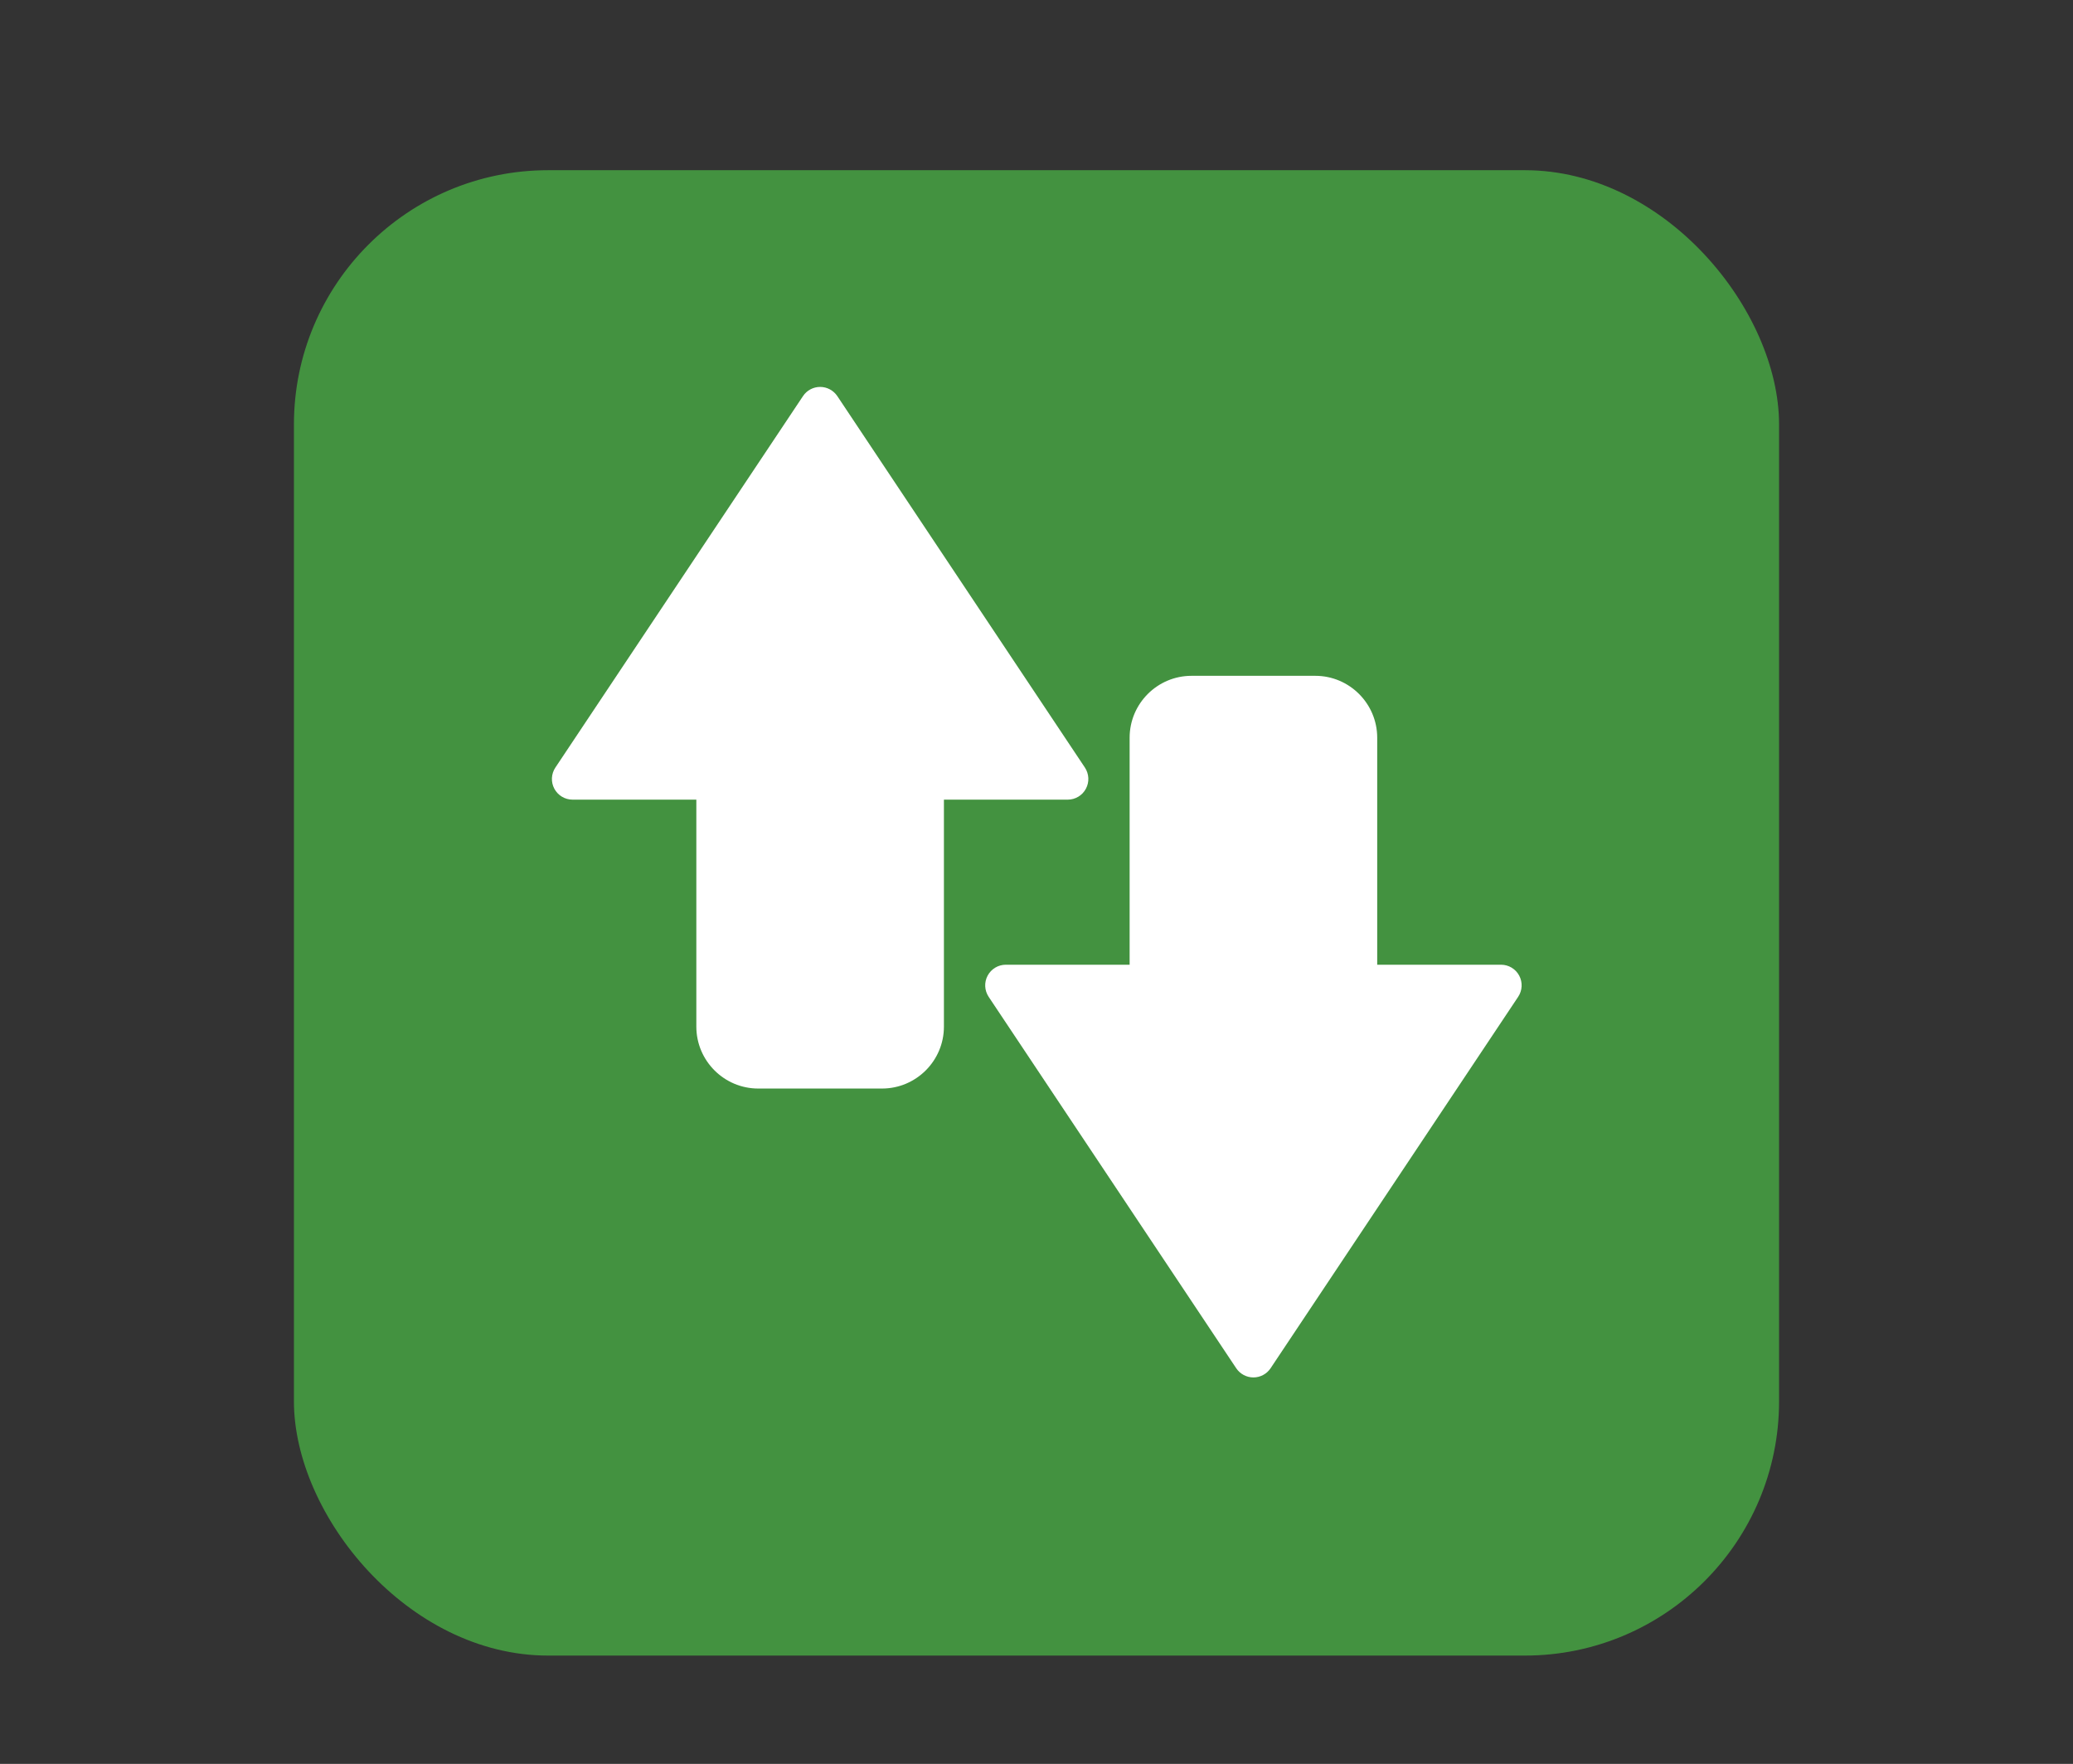 <?xml version="1.0" encoding="UTF-8"?>
<svg xmlns="http://www.w3.org/2000/svg" xmlns:xlink="http://www.w3.org/1999/xlink" baseProfile="tiny" contentScriptType="text/ecmascript" contentStyleType="text/css" height="57px" preserveAspectRatio="xMidYMid meet" version="1.1" viewBox="0 0 67 57" width="67px" x="0px" y="0px" zoomAndPan="magnify">
<rect x="0" y="0" width="67" height="57" fill="#333333" stroke="none"/>
<rect fill="#4ed54a" fill-opacity="0.588" fill-rule="nonzero" height="48" ry="8.217" stroke="none" width="48" x="9.5" y="5.5"/>
<rect fill="none" height="57" width="67"/>
<rect fill="none" height="46" width="46" x="10.5" y="5.5"/>
<g transform="matrix(0.95,0,0,0.95,1.225,0.902)">
<path d="M 41.353 45.905 C 41.119 45.905 40.9 45.788 40.769 45.593 L 32.346 32.958 C 32.203 32.742 32.189 32.466 32.311 32.238 C 32.434 32.009 32.671 31.866 32.93 31.866 L 37.142 31.866 L 37.142 24.145 C 37.142 22.984 38.087 22.039 39.248 22.039 L 43.459 22.039 C 44.62 22.039 45.565 22.984 45.565 24.145 L 45.565 31.866 L 49.777 31.866 C 50.036 31.866 50.275 32.009 50.396 32.237 C 50.518 32.465 50.504 32.742 50.361 32.957 L 41.938 45.592 C 41.807 45.788 41.588 45.905 41.353 45.905 L 41.353 45.905 z " fill="#ffffff" fill-opacity="1" stroke-opacity="0.15"/>
<path d="M 24.507 36.078 C 23.346 36.078 22.401 35.133 22.401 33.972 L 22.401 26.251 L 18.189 26.251 C 17.93 26.251 17.693 26.108 17.57 25.88 C 17.448 25.652 17.462 25.375 17.605 25.16 L 26.029 12.525 C 26.159 12.329 26.378 12.212 26.613 12.212 C 26.847 12.212 27.066 12.329 27.197 12.524 L 35.62 25.159 C 35.763 25.375 35.777 25.651 35.655 25.879 C 35.534 26.108 35.295 26.251 35.036 26.251 L 30.824 26.251 L 30.824 33.972 C 30.824 35.133 29.879 36.078 28.718 36.078 L 24.507 36.078 z " fill="#ffffff" fill-opacity="1" stroke-opacity="0.15"/>
</g>
<defs>
<linearGradient gradientUnits="userSpaceOnUse" x1="33.501" x2="33.501" xlink:actuate="onLoad" xlink:show="other" xlink:type="simple" y1="51" y2="5">
<stop offset="0" stop-color="#d0cbc5"/>
<stop offset="0.503" stop-color="#fafcef"/>
<stop offset="0.969" stop-color="#ffffff"/>
<stop offset="1" stop-color="#ffffff"/>
</linearGradient>
</defs>
</svg>
